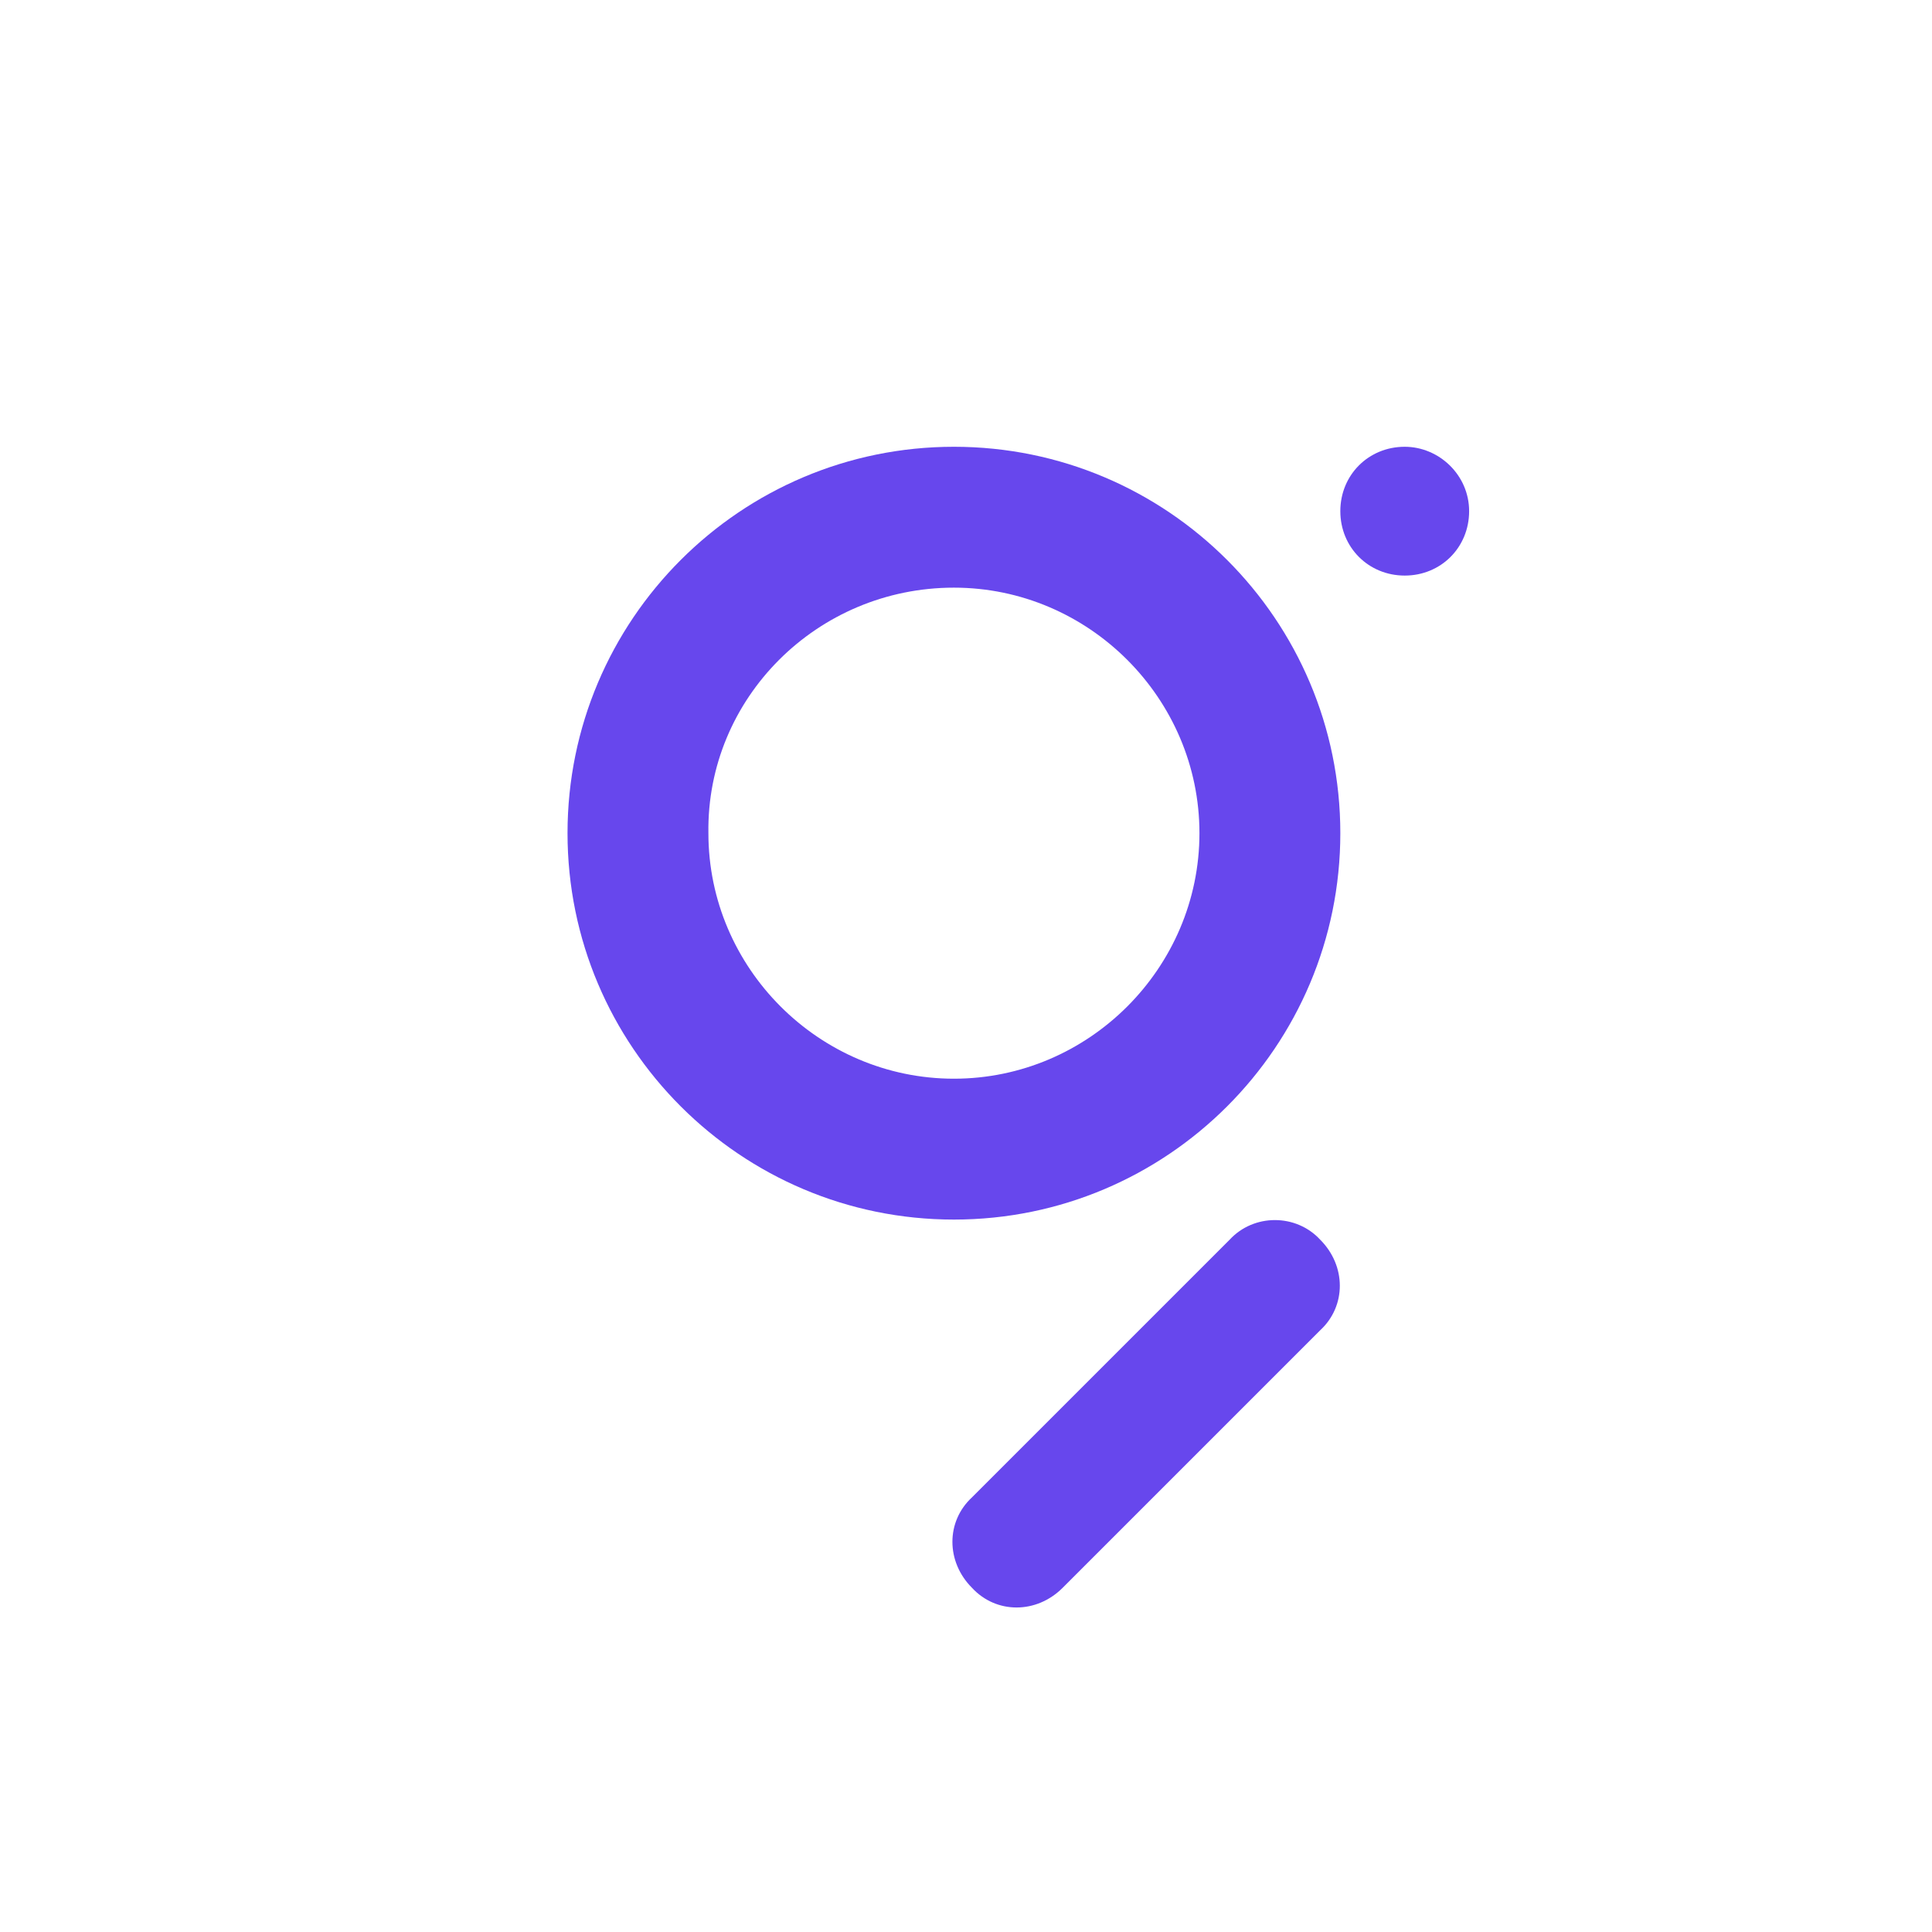 <?xml version="1.0" encoding="utf-8"?>
<!-- Generator: Adobe Illustrator 19.0.0, SVG Export Plug-In . SVG Version: 6.00 Build 0)  -->
<svg version="1.1" id="GRT" xmlns="http://www.w3.org/2000/svg" xmlns:xlink="http://www.w3.org/1999/xlink" x="0px" y="0px"
	 viewBox="-431 233 96 96" style="enable-background:new -431 233 96 96;" xml:space="preserve">
<style type="text/css">
	.st0{fill:#6747ED;}
</style>
<path id="Fill-19" class="st0" d="M-365.4,294.6c1.3,1.3,1.3,3.3,0,4.5l-12.8,12.8c-1.3,1.3-3.3,1.3-4.5,0c-1.3-1.3-1.3-3.3,0-4.5
	l12.8-12.8C-368.7,293.3-366.6,293.3-365.4,294.6z M-358,258.4c0,1.8-1.4,3.2-3.2,3.2c-1.8,0-3.2-1.4-3.2-3.2c0-1.8,1.4-3.2,3.2-3.2
	C-359.5,255.2-358,256.6-358,258.4z"/>
<g>
	<path class="st0" d="M-383.6,262.2c6.7,0,12.2,5.5,12.2,12.2c0,6.7-5.5,12.2-12.2,12.2s-12.2-5.5-12.2-12.2
		C-395.9,267.7-390.4,262.2-383.6,262.2 M-383.6,255.2c-10.6,0-19.2,8.6-19.2,19.2s8.6,19.2,19.2,19.2s19.2-8.6,19.2-19.2
		S-373,255.2-383.6,255.2L-383.6,255.2z"/>
</g>
</svg>
